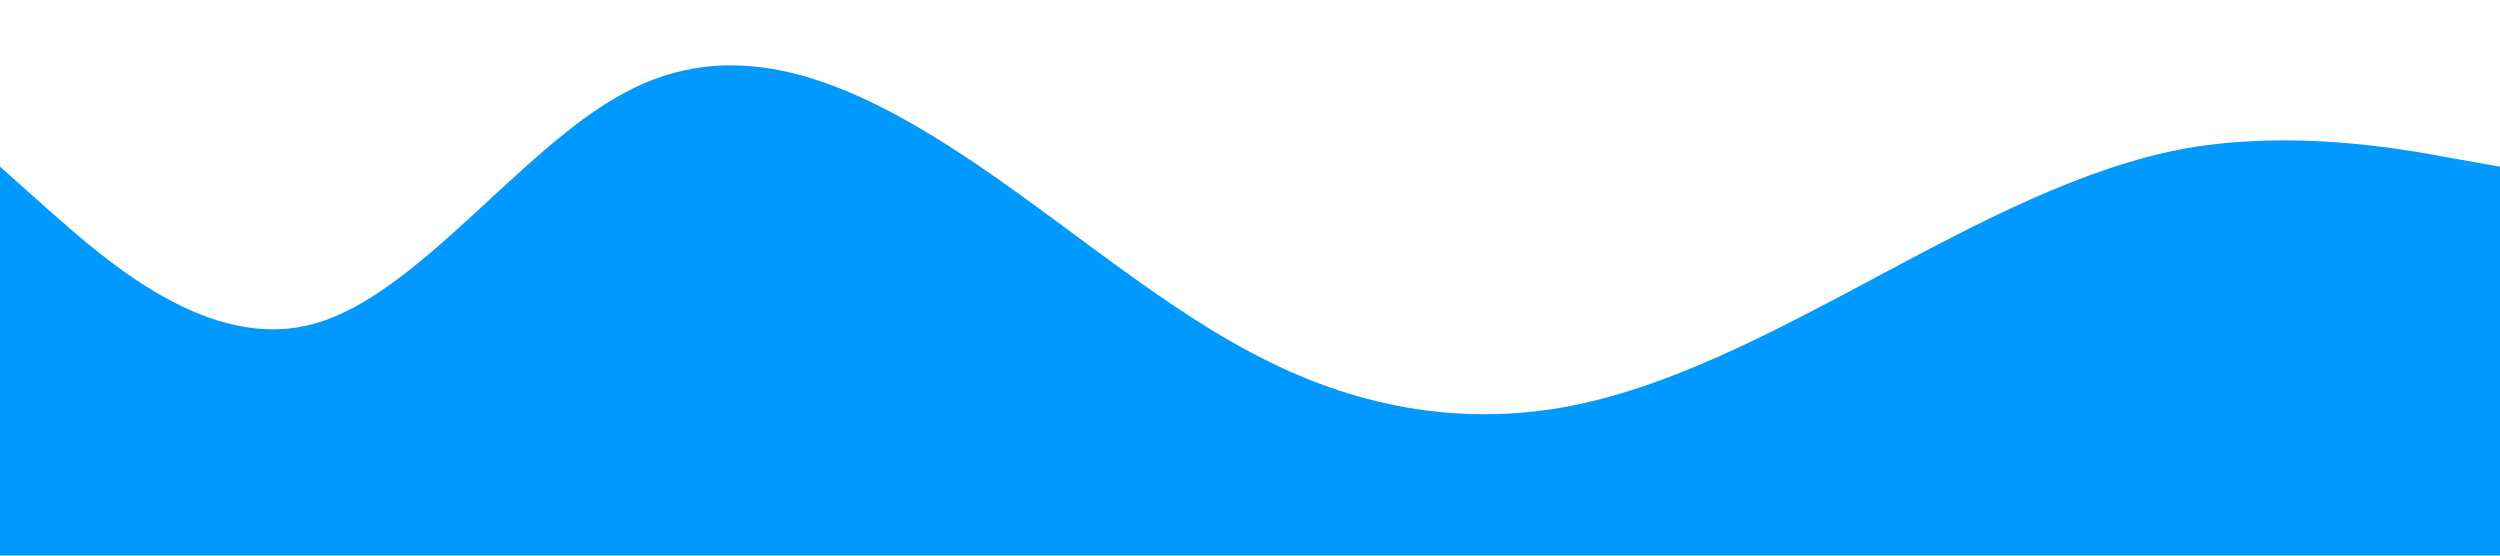 <?xml version="1.0" standalone="no"?><svg xmlns="http://www.w3.org/2000/svg" viewBox="0 0 1440 320"><path fill="#0099ff" fill-opacity="1" d="M0,96L30,122.7C60,149,120,203,180,186.7C240,171,300,85,360,53.3C420,21,480,43,540,80C600,117,660,171,720,202.7C780,235,840,245,900,234.7C960,224,1020,192,1080,160C1140,128,1200,96,1260,85.3C1320,75,1380,85,1410,90.7L1440,96L1440,320L1410,320C1380,320,1320,320,1260,320C1200,320,1140,320,1080,320C1020,320,960,320,900,320C840,320,780,320,720,320C660,320,600,320,540,320C480,320,420,320,360,320C300,320,240,320,180,320C120,320,60,320,30,320L0,320Z"></path></svg>